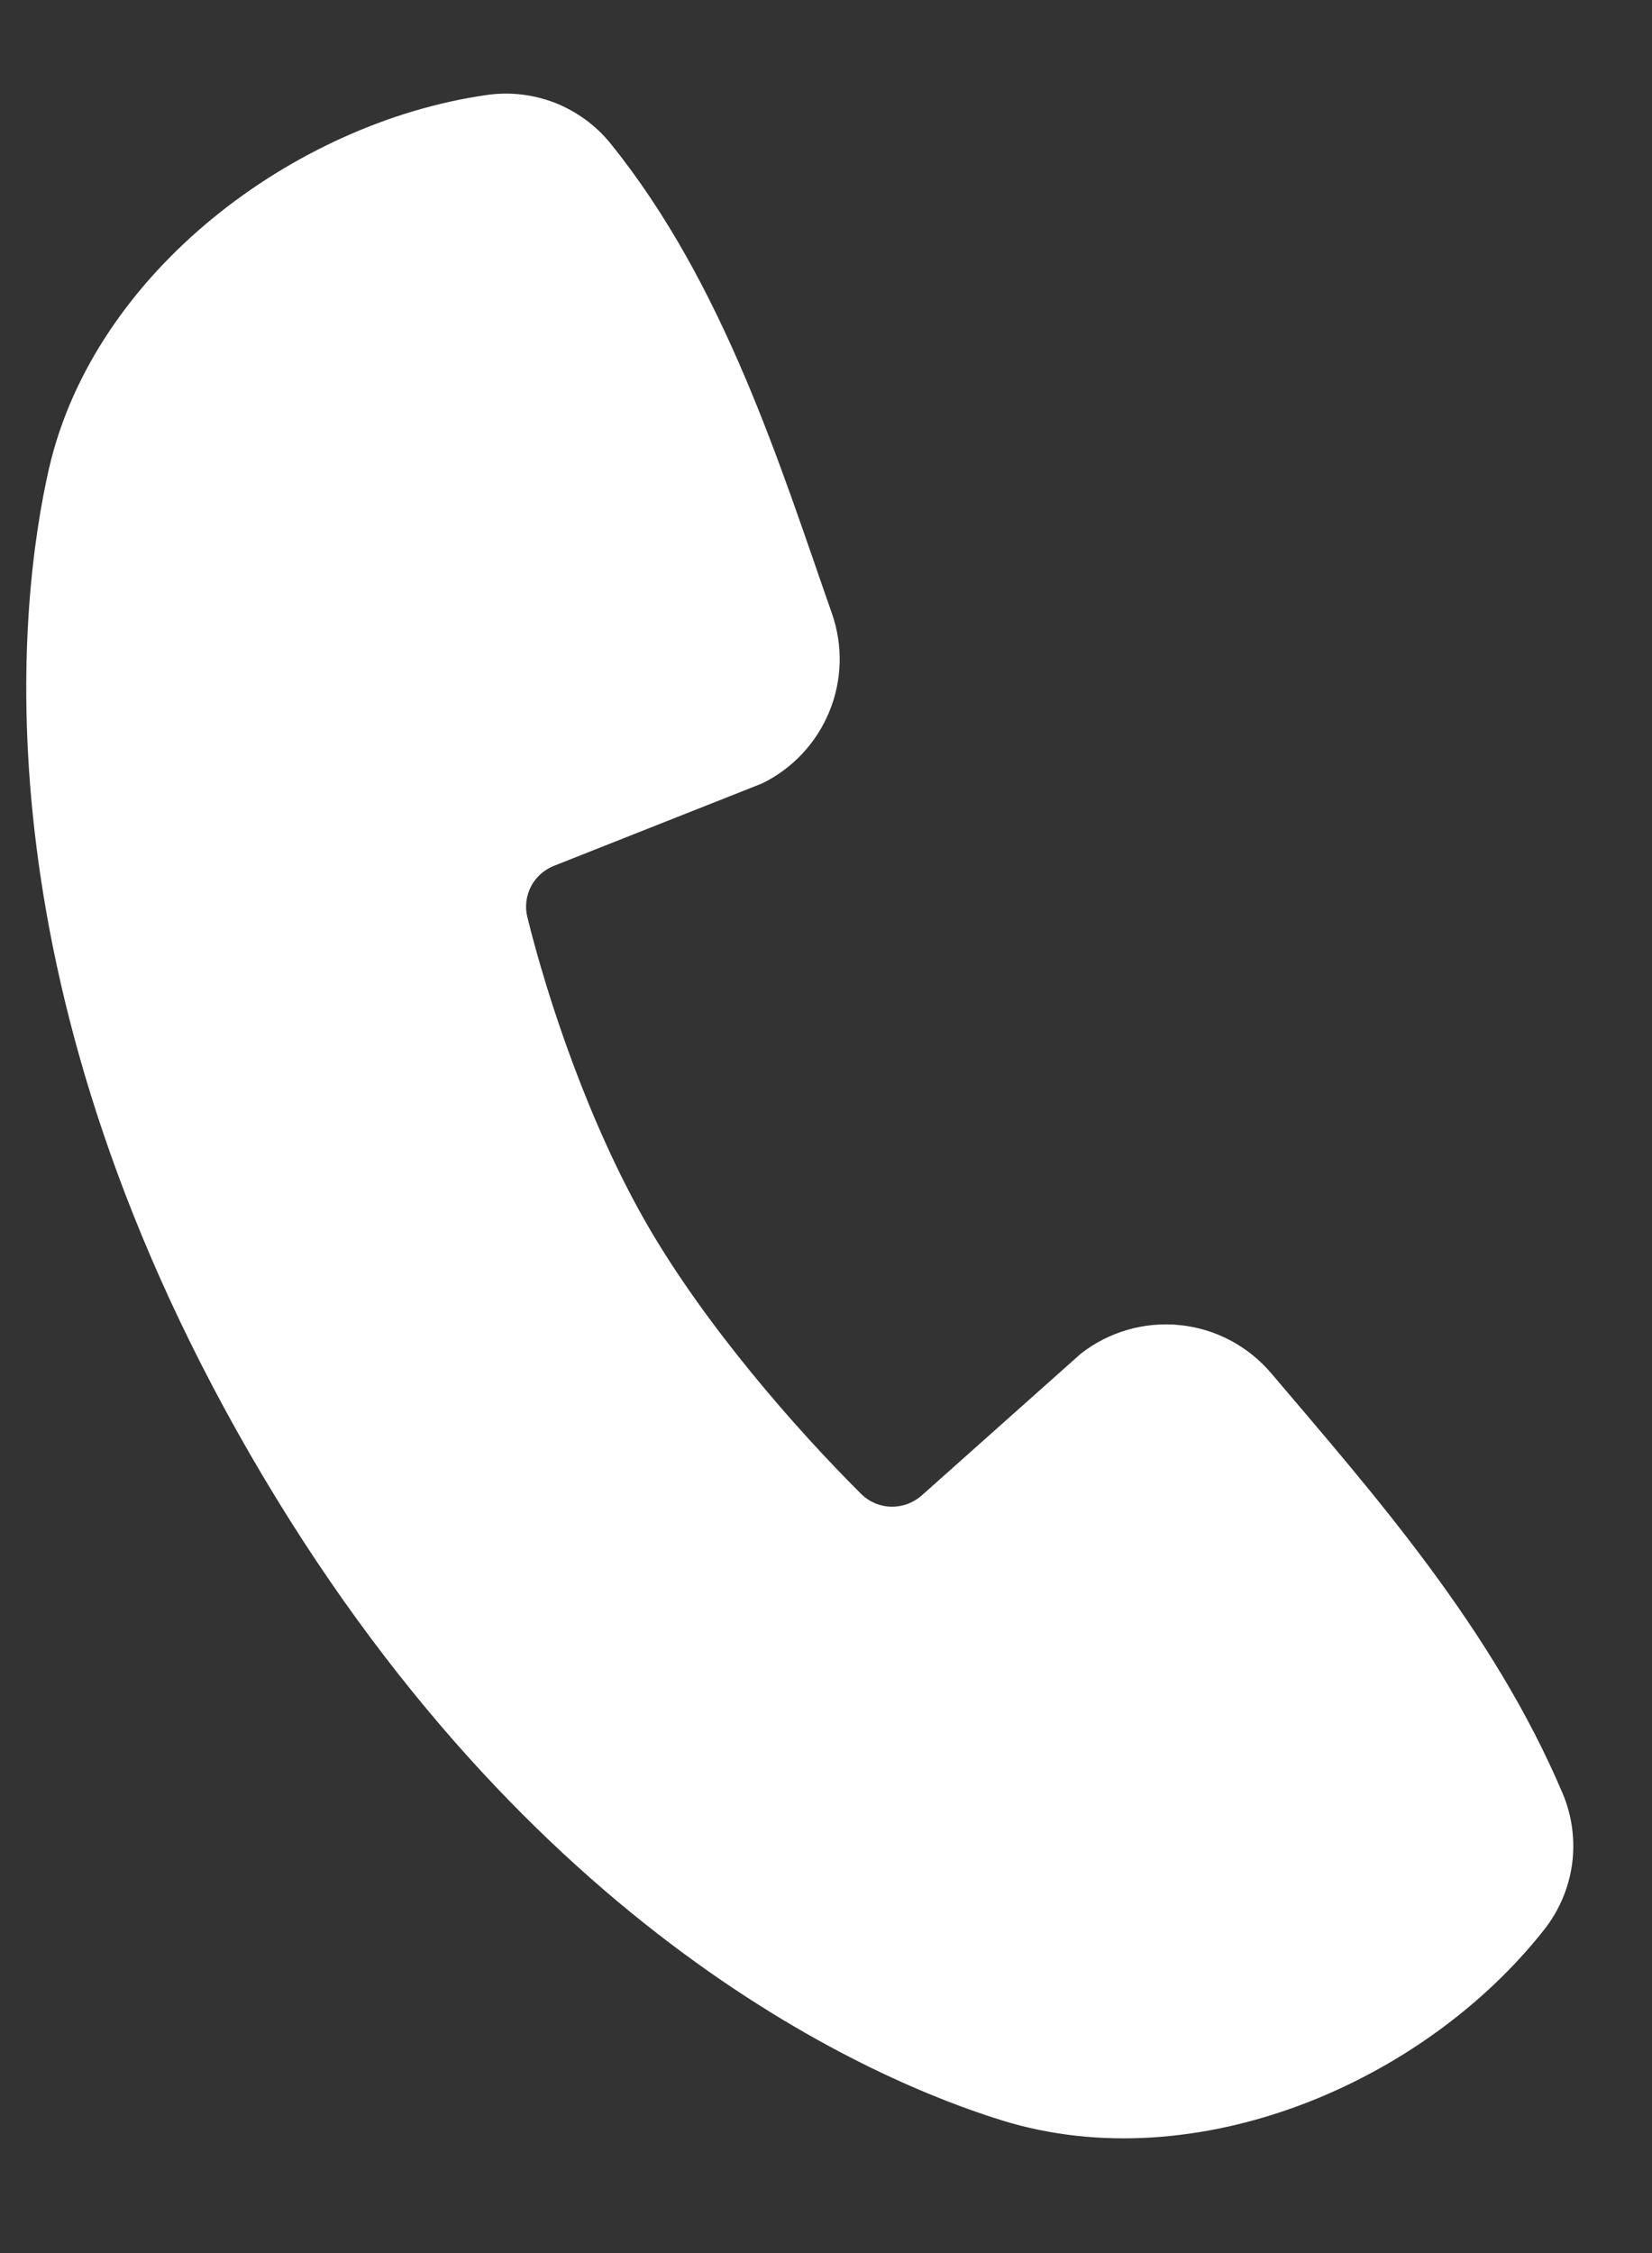 <svg width="11" height="15" viewBox="0 0 11 15" fill="none" xmlns="http://www.w3.org/2000/svg">
<rect x="0" y="0" width="11" height="15" fill="#333333" stroke="none"/>
<path fill-rule="evenodd" clip-rule="evenodd" d="M6.676 14.118C5.834 13.859 3.512 12.88 1.664 9.68C-0.183 6.479 0.13 3.98 0.326 3.12C0.627 1.811 1.958 0.817 3.237 0.633C3.391 0.61 3.549 0.628 3.694 0.684C3.839 0.741 3.967 0.834 4.065 0.955C4.826 1.897 5.199 3.114 5.539 4.083C5.614 4.296 5.608 4.529 5.522 4.738C5.436 4.947 5.277 5.117 5.074 5.216L3.692 5.763C3.626 5.788 3.571 5.836 3.537 5.899C3.504 5.962 3.494 6.035 3.511 6.104C3.645 6.648 3.92 7.479 4.309 8.153C4.698 8.827 5.305 9.52 5.735 9.947C5.789 10 5.861 10.03 5.937 10.031C6.012 10.032 6.085 10.004 6.141 9.953L7.197 9.012C7.384 8.866 7.62 8.798 7.856 8.822C8.093 8.846 8.31 8.961 8.464 9.142C9.141 9.94 9.939 10.84 10.405 11.94C10.468 12.088 10.489 12.251 10.468 12.41C10.446 12.57 10.382 12.72 10.282 12.847C9.478 13.868 7.964 14.515 6.676 14.118Z" fill="white"/>
</svg>

